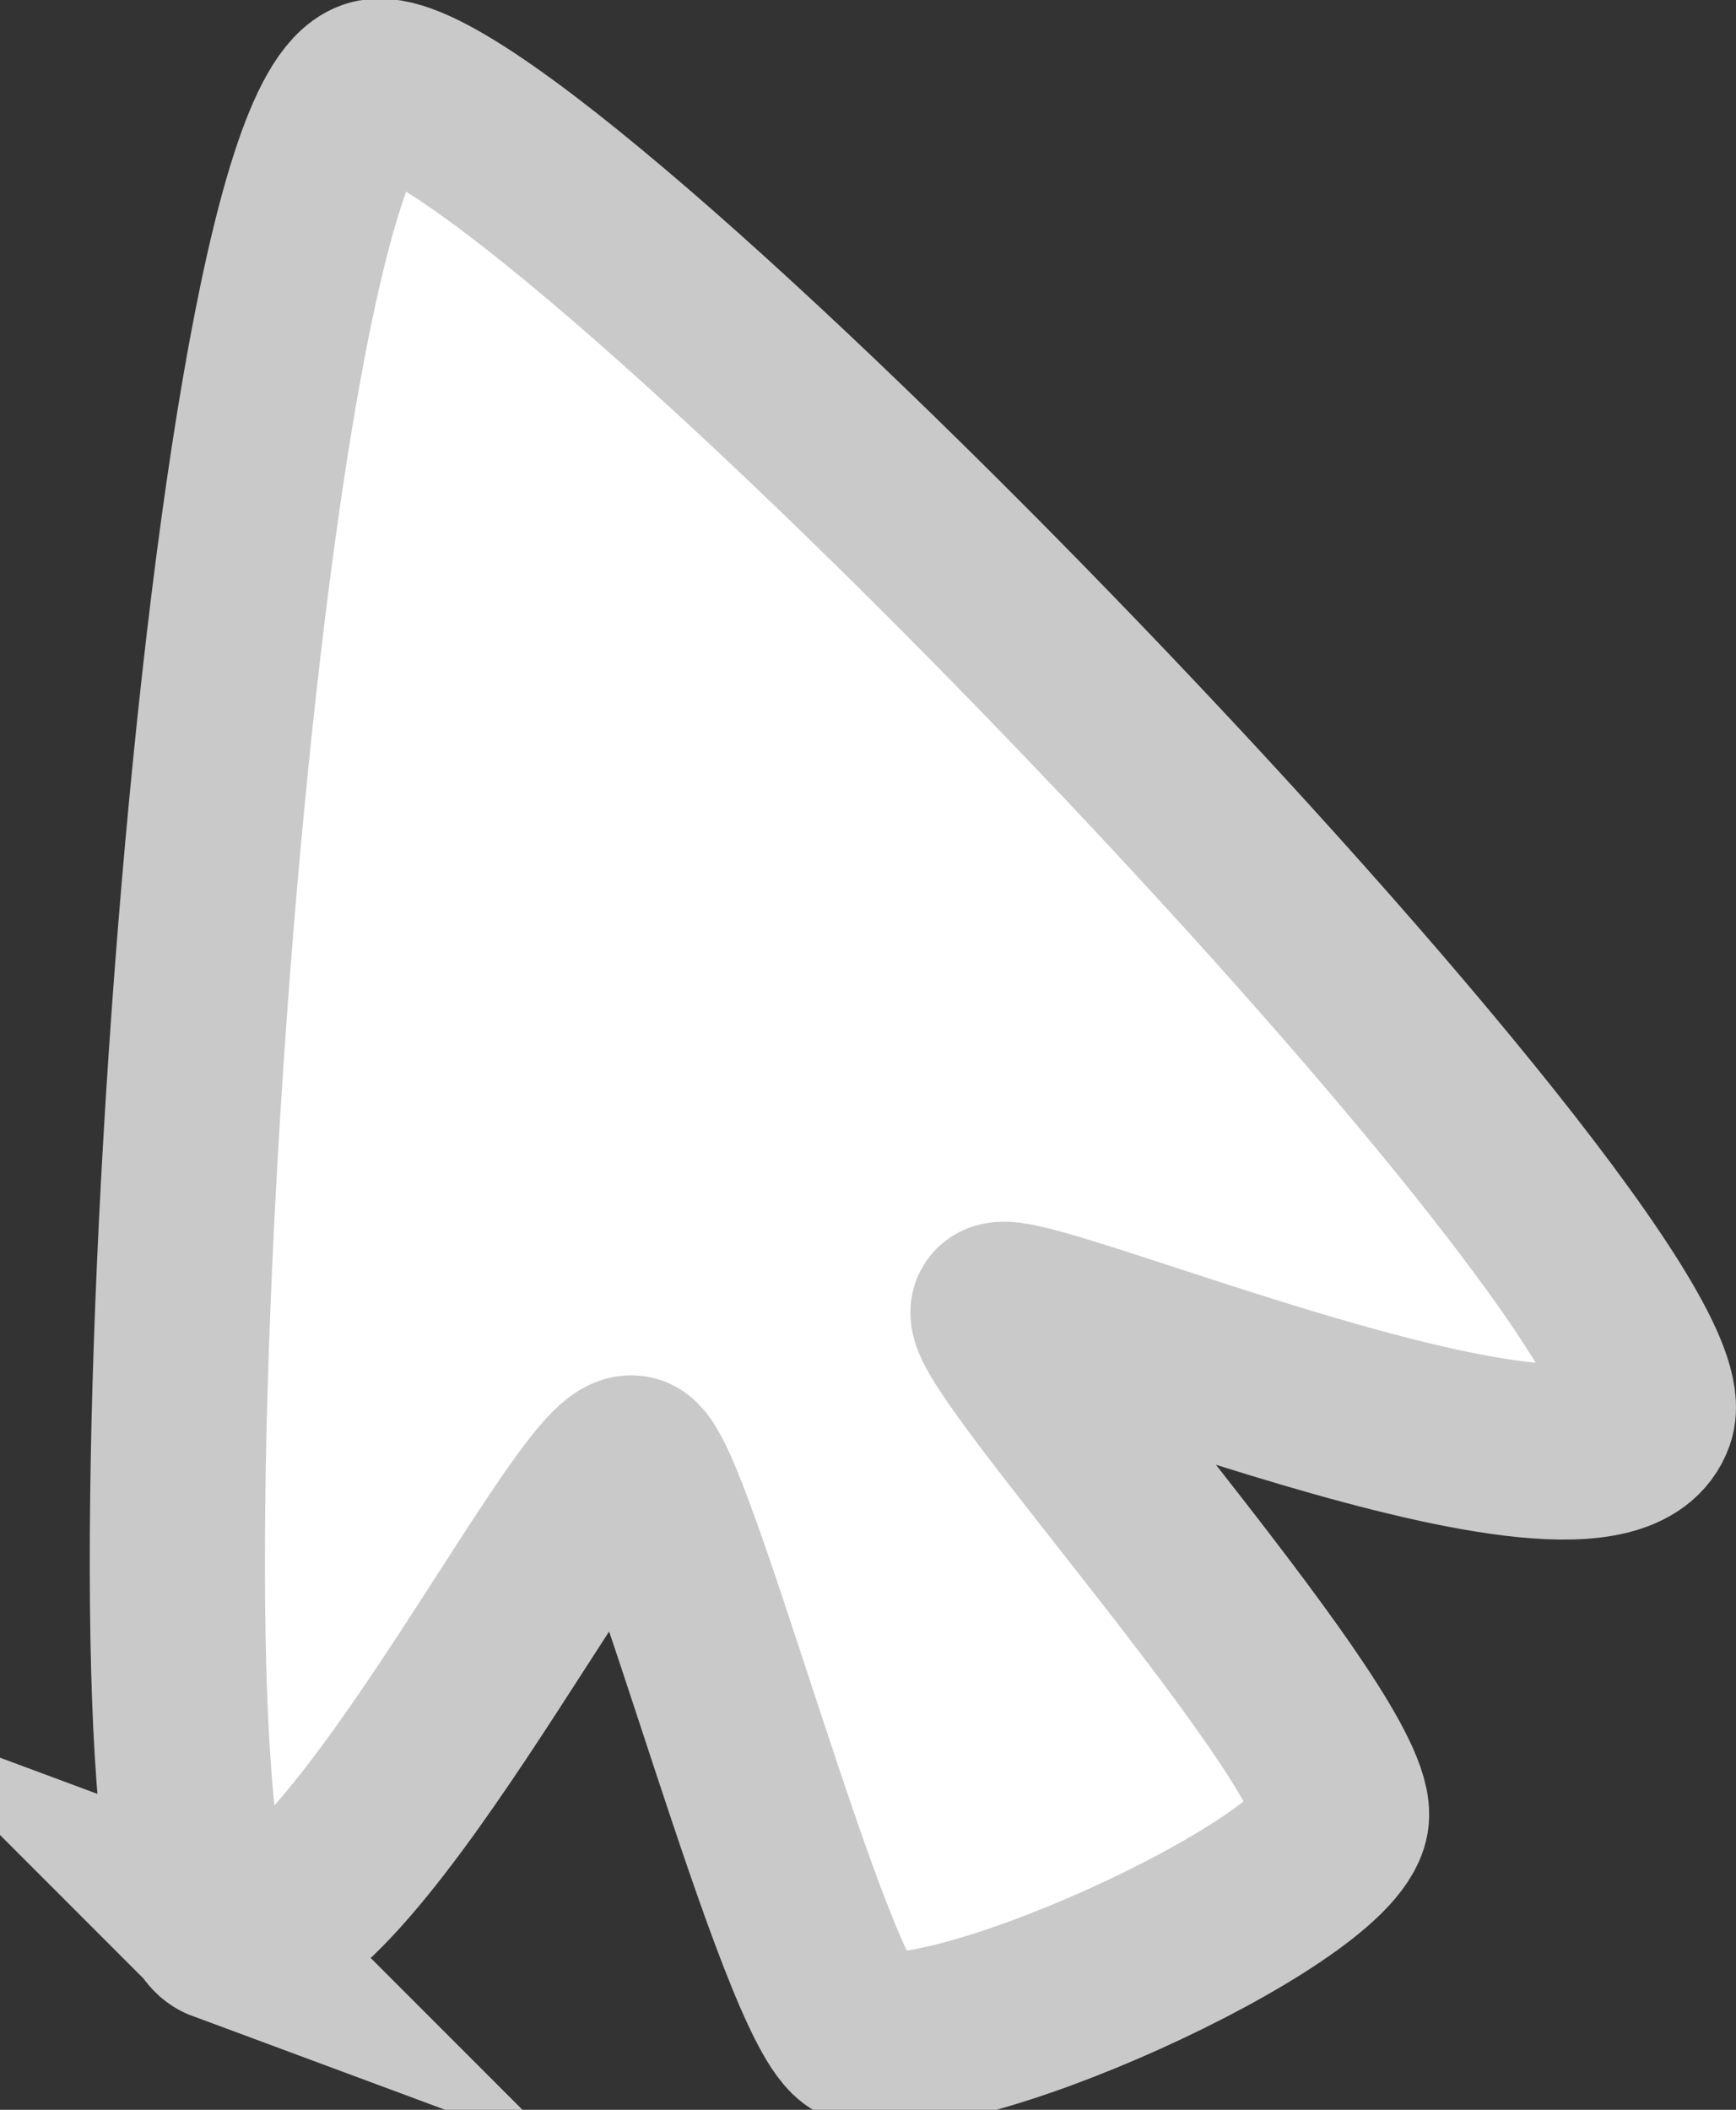 <svg version="1.1" xmlns="http://www.w3.org/2000/svg" xmlns:xlink="http://www.w3.org/1999/xlink" width="34.682" height="42.128" viewBox="0,0,34.682,42.128"><rect x="0" y="0" width="34.682" height="42.128" fill="#333333" stroke="none"/><g transform="translate(-116.9,-162.604)"><g data-paper-data="{&quot;isPaintingLayer&quot;:true}" fill="#ffffff" fill-rule="nonzero" stroke="#c9c9c9" stroke-width="3.5" stroke-linecap="round" stroke-linejoin="miter" stroke-miterlimit="10" stroke-dasharray="" stroke-dashoffset="0" style="mix-blend-mode: normal"><path d="M121.347,201.216c-2.213,-0.821 -0.029,-35.776 2.972,-36.862c2.597,-0.94 26.438,23.817 25.485,26.534c-0.897,2.558 -12.878,-2.685 -12.965,-2.093c-0.106,0.713 7.106,8.671 6.857,10.118c-0.259,1.51 -8.094,5.071 -9.641,4.324c-1.065,-0.514 -3.859,-11.269 -4.519,-11.418c-0.89,-0.201 -5.925,10.237 -8.189,9.397z" data-paper-data="{&quot;origPos&quot;:null,&quot;origRot&quot;:0}"/></g></g></svg>